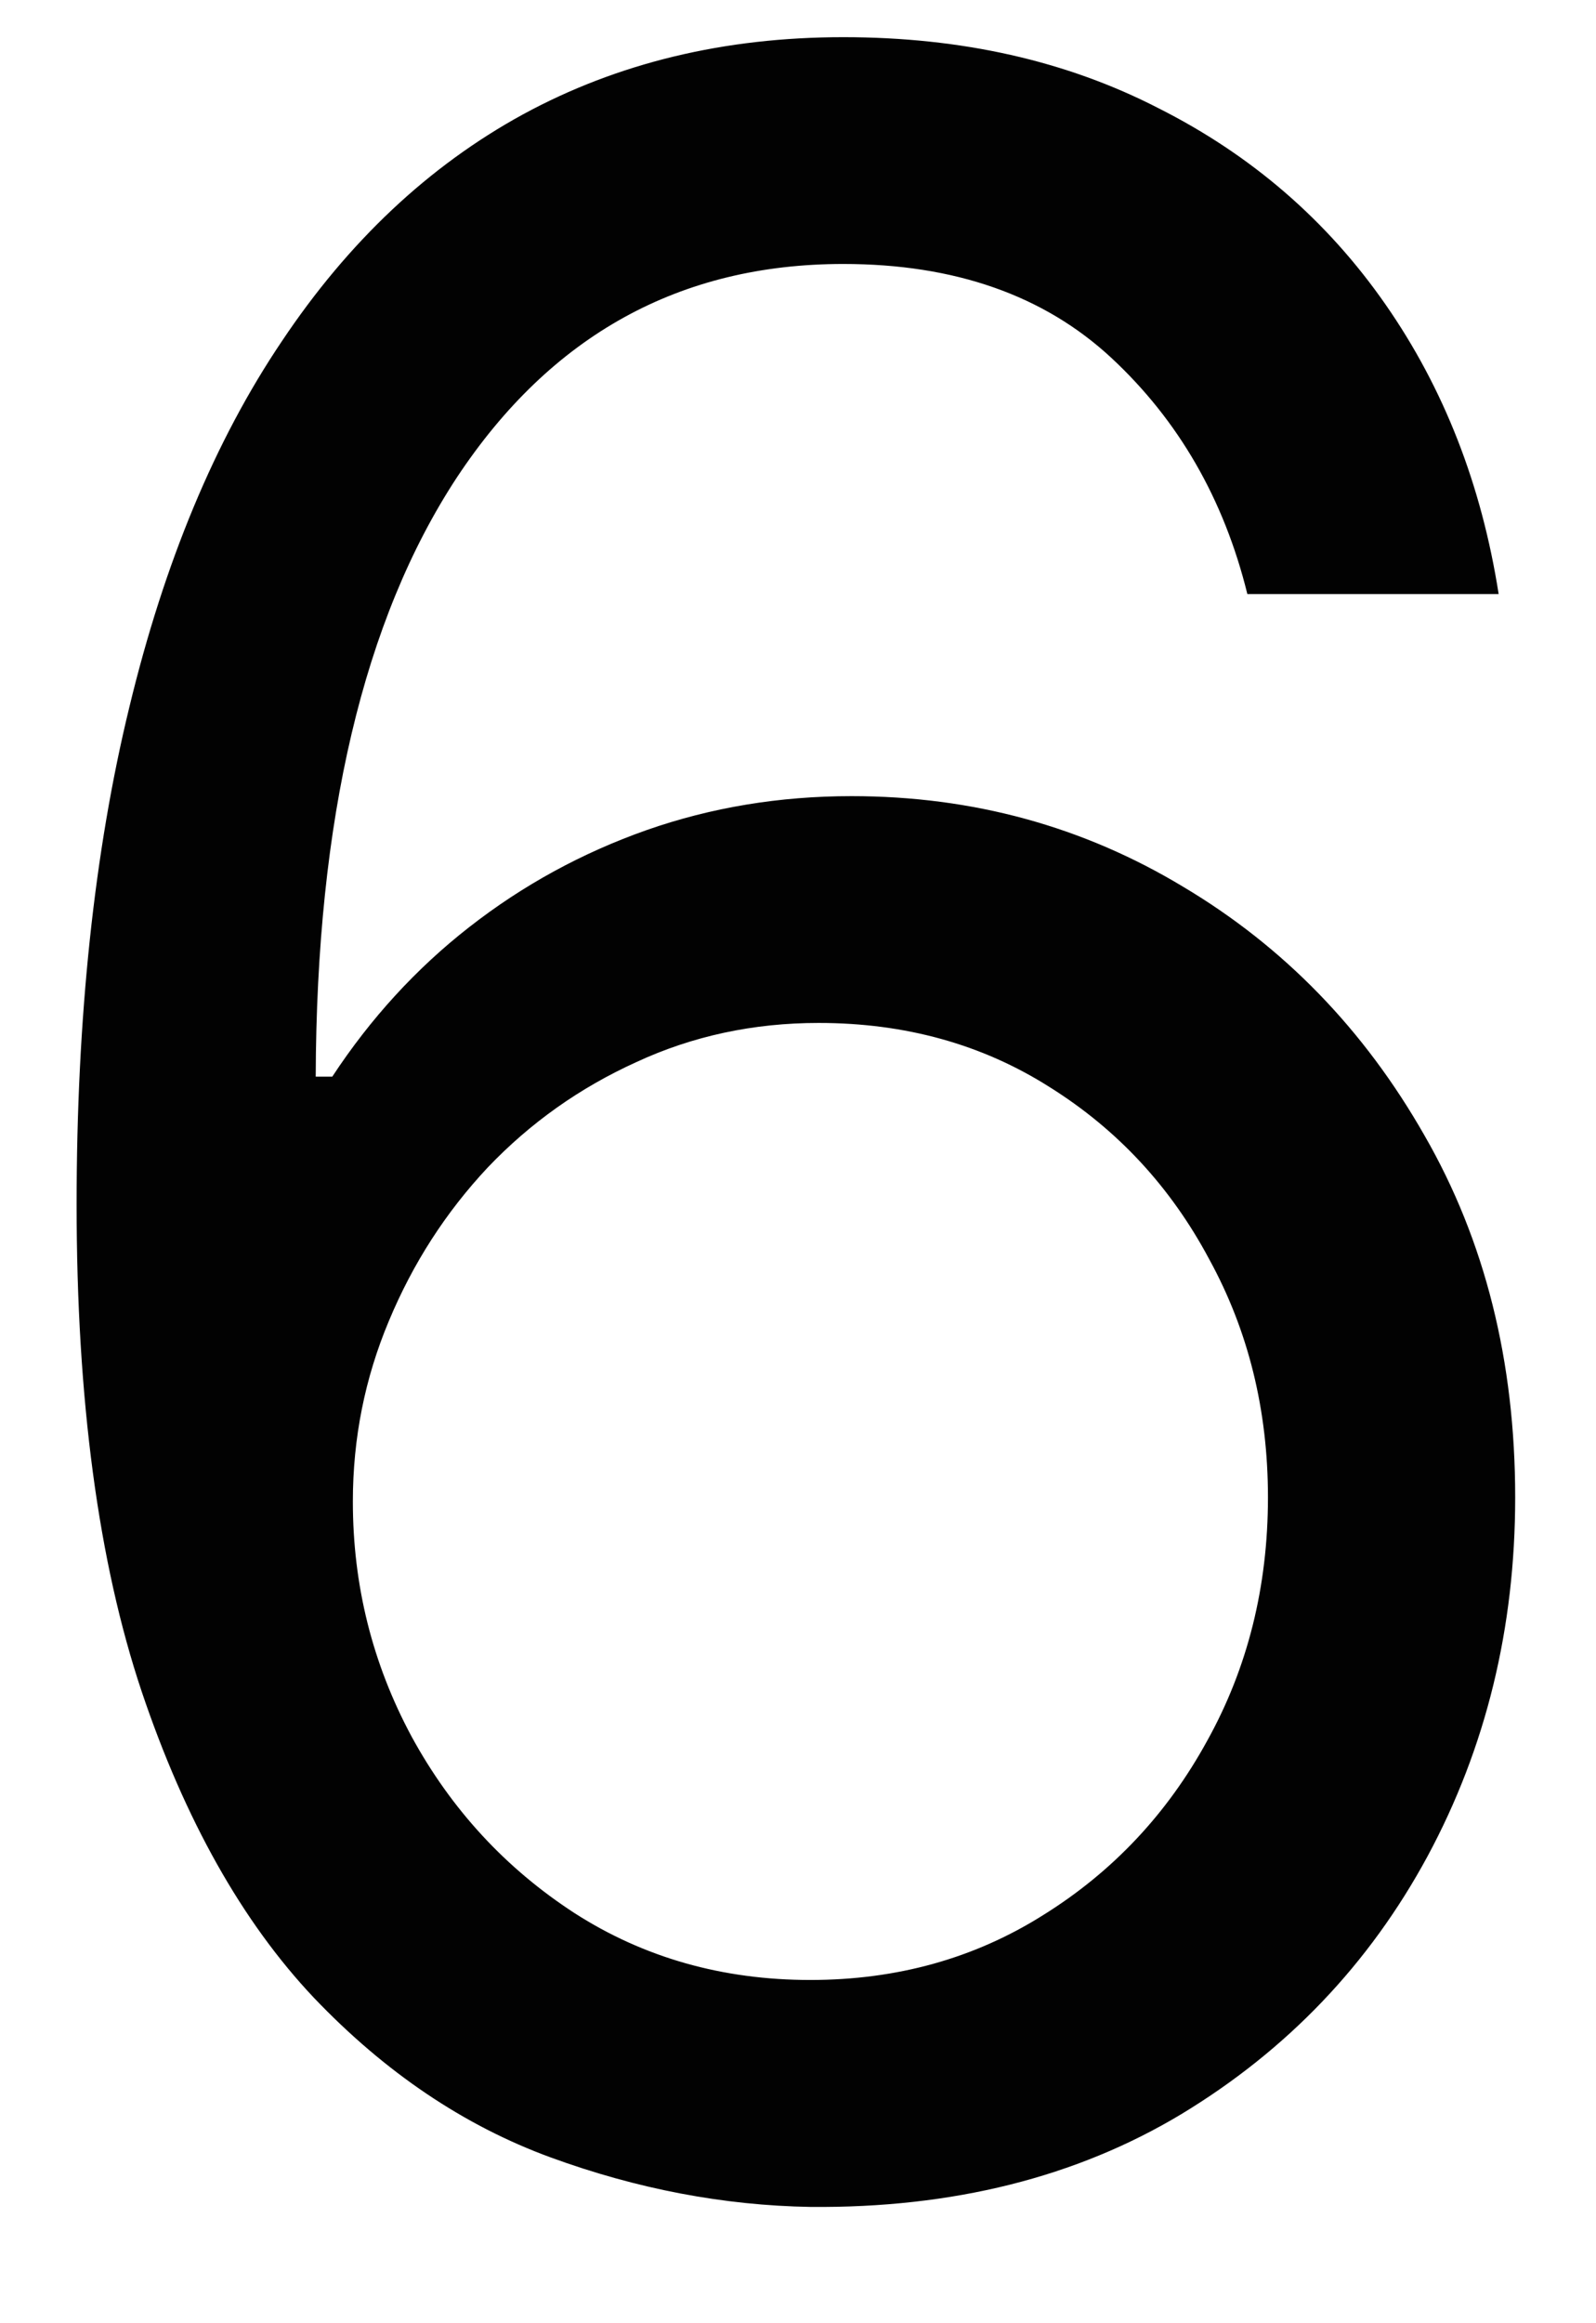 <svg width="11" height="16" viewBox="0 0 11 16" fill="none" xmlns="http://www.w3.org/2000/svg">
<path d="M5.585 15.199C4.989 15.189 4.392 15.076 3.795 14.858C3.199 14.64 2.654 14.273 2.162 13.757C1.67 13.236 1.274 12.533 0.976 11.648C0.678 10.758 0.528 9.64 0.528 8.295C0.528 7.008 0.649 5.866 0.891 4.872C1.132 3.873 1.482 3.033 1.942 2.351C2.401 1.664 2.955 1.143 3.604 0.788C4.257 0.433 4.993 0.256 5.812 0.256C6.627 0.256 7.351 0.419 7.986 0.746C8.625 1.068 9.146 1.518 9.548 2.095C9.951 2.673 10.211 3.338 10.329 4.091H8.597C8.436 3.438 8.123 2.895 7.659 2.464C7.195 2.034 6.58 1.818 5.812 1.818C4.686 1.818 3.798 2.308 3.149 3.288C2.505 4.268 2.181 5.644 2.176 7.415H2.29C2.555 7.012 2.87 6.669 3.234 6.385C3.604 6.096 4.011 5.874 4.456 5.717C4.901 5.561 5.372 5.483 5.869 5.483C6.703 5.483 7.465 5.691 8.156 6.108C8.848 6.52 9.402 7.09 9.818 7.82C10.235 8.544 10.443 9.375 10.443 10.312C10.443 11.212 10.242 12.036 9.839 12.784C9.437 13.527 8.871 14.119 8.142 14.56C7.418 14.995 6.565 15.208 5.585 15.199ZM5.585 13.636C6.182 13.636 6.717 13.487 7.19 13.189C7.669 12.891 8.045 12.491 8.32 11.989C8.599 11.487 8.739 10.928 8.739 10.312C8.739 9.711 8.604 9.164 8.334 8.672C8.069 8.175 7.702 7.779 7.233 7.486C6.769 7.192 6.239 7.045 5.642 7.045C5.192 7.045 4.773 7.135 4.385 7.315C3.997 7.491 3.656 7.732 3.362 8.04C3.073 8.348 2.846 8.7 2.68 9.098C2.515 9.491 2.432 9.905 2.432 10.341C2.432 10.919 2.567 11.458 2.837 11.96C3.111 12.462 3.485 12.867 3.959 13.175C4.437 13.482 4.979 13.636 5.585 13.636Z" fill="#020202"/>
</svg>
